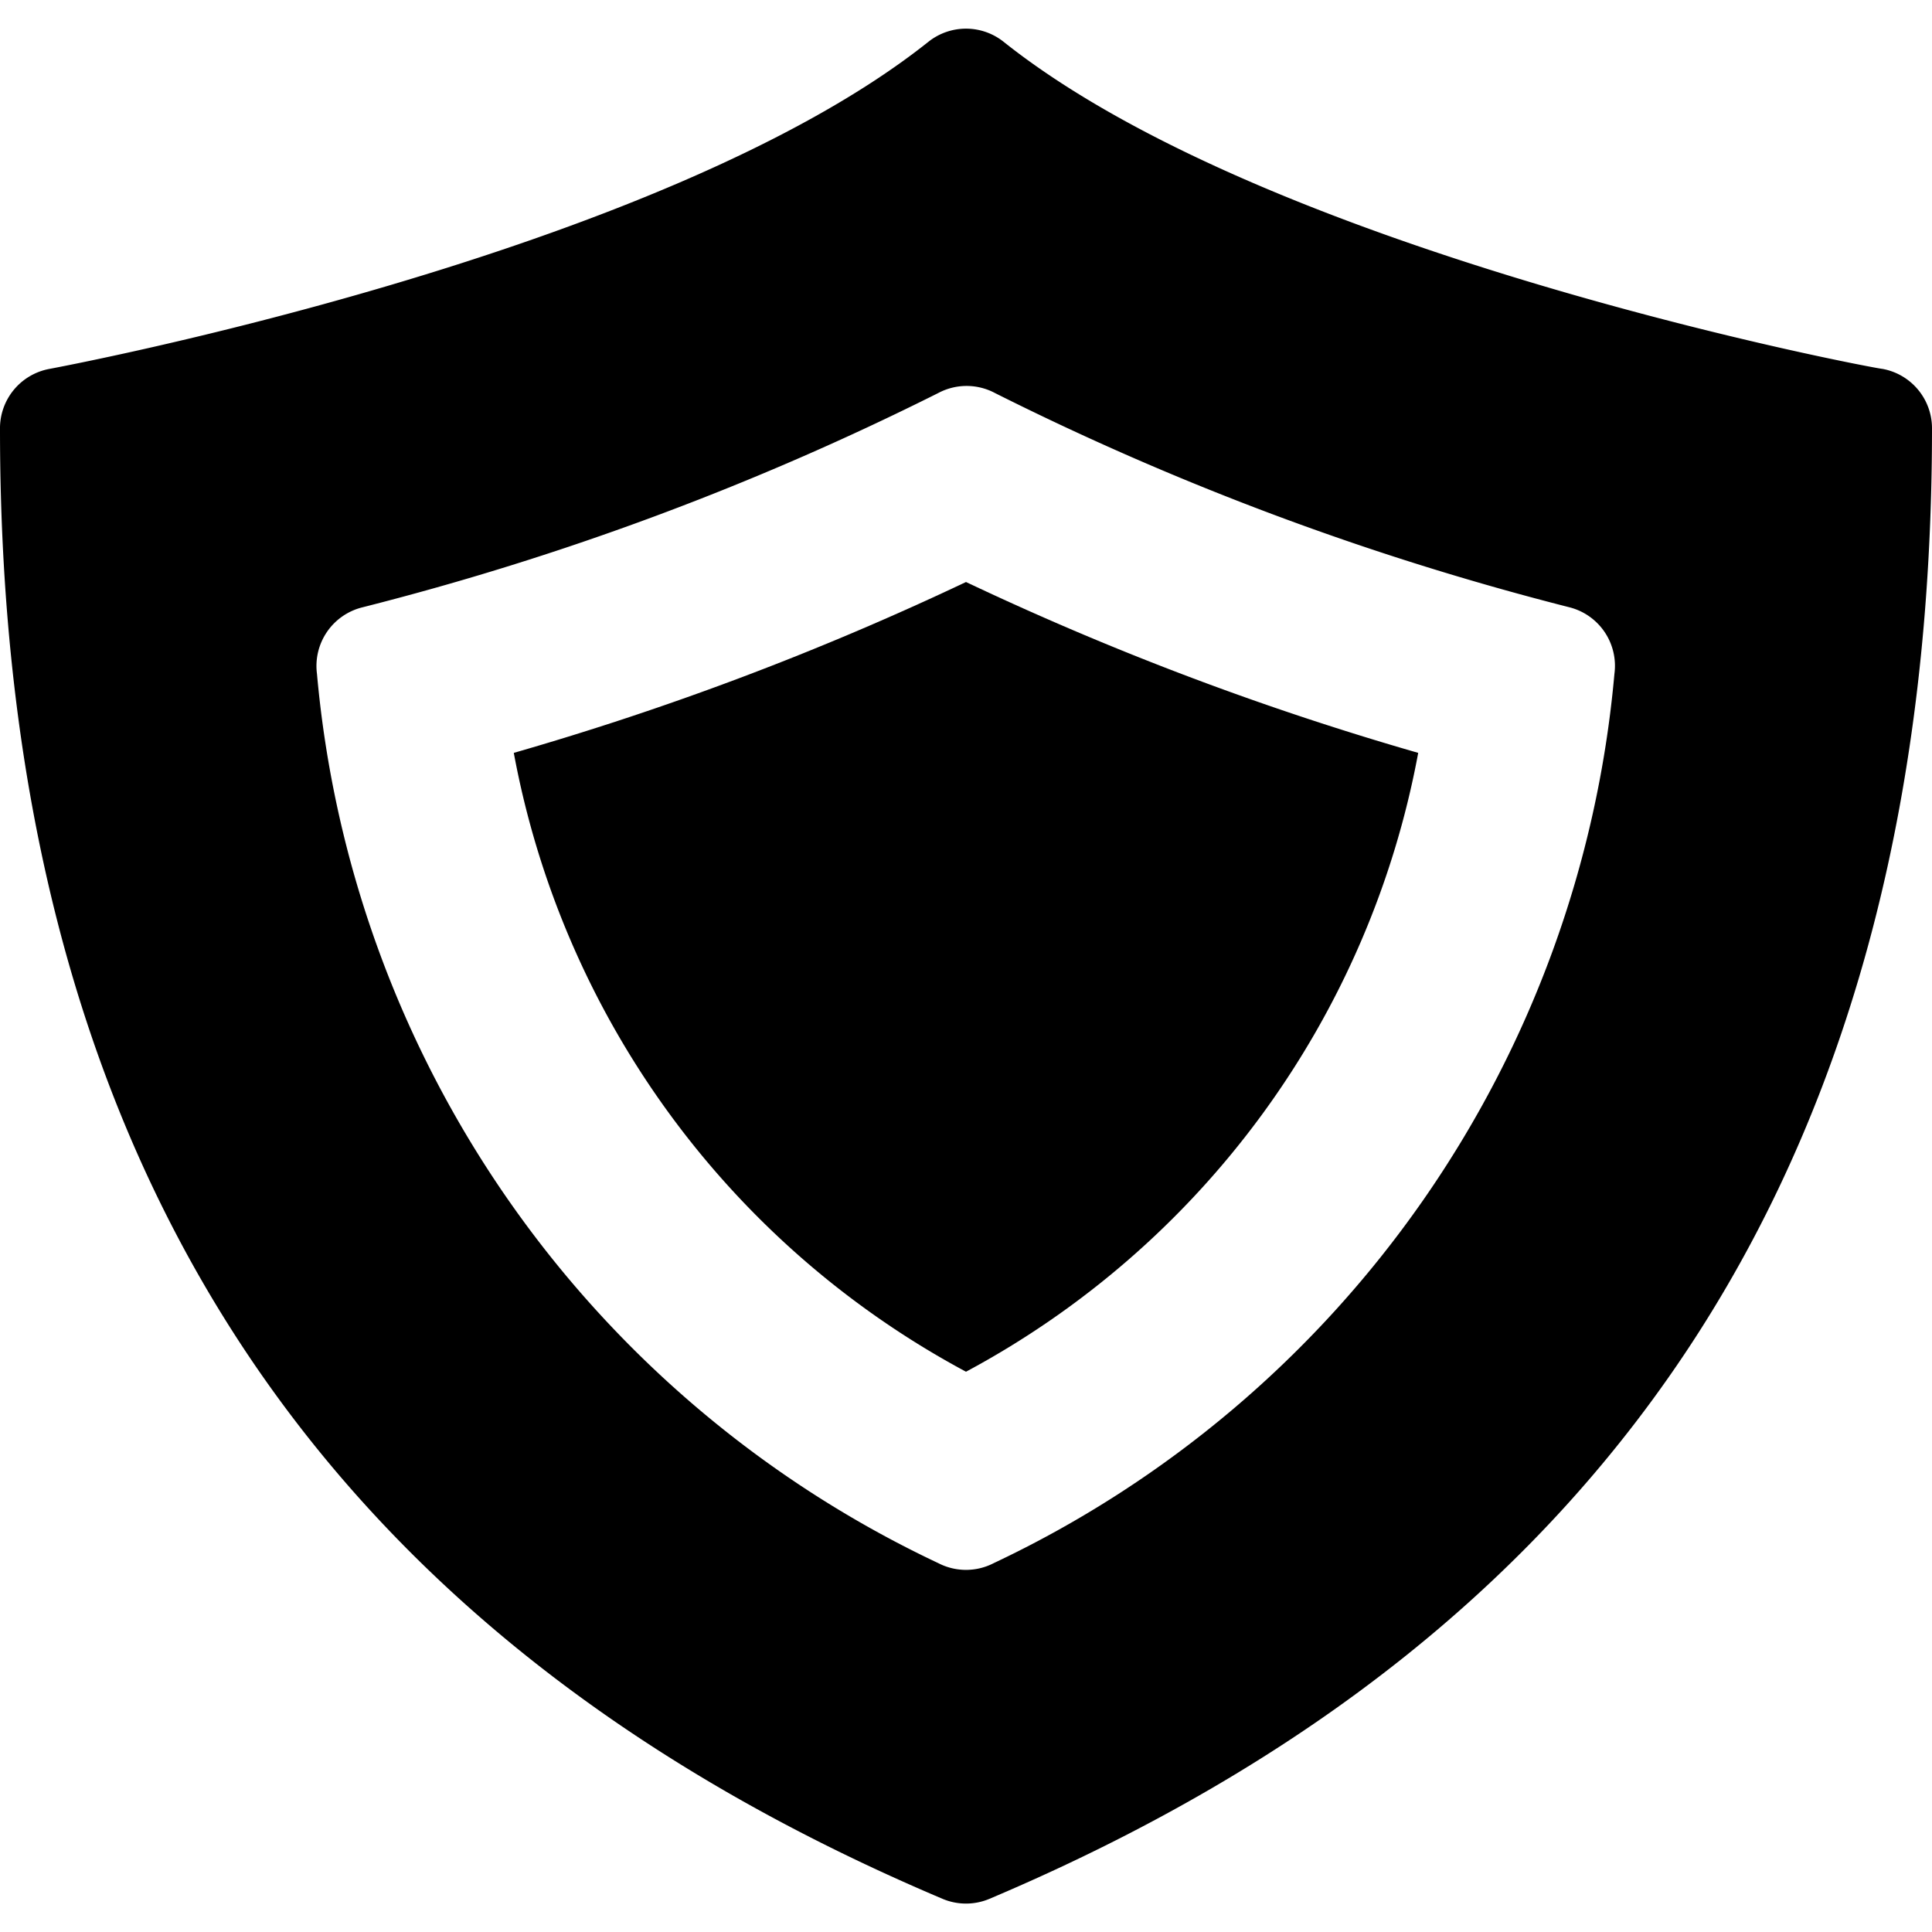 <svg xmlns="http://www.w3.org/2000/svg" viewBox="0 0 32 32" width="32" height="32">
	<path d="M8.51 12.47A14.66 14.66 0 0016 22.72a14.66 14.66 0 007.49-10.25A49.34 49.34 0 0116 9.64a49.34 49.34 0 01-7.49 2.83z"/>
	<path d="M31.18 6.11c-.1 0-10.12-1.88-14.56-5.42a1 1 0 00-1.24 0C10.94 4.23.92 6.09.82 6.11a1 1 0 00-.82 1C0 19 5.1 27 15.61 31.45a1 1 0 00.78 0C26.9 27 32 19 32 7.09a1 1 0 00-.82-.98zM16.46 25.89a1 1 0 01-.92 0A18.06 18.06 0 015.25 11.16a1 1 0 01.75-1.1 47.09 47.09 0 009.54-3.55 1 1 0 01.94 0A47.09 47.09 0 0026 10.06a1 1 0 01.74 1.1 18.06 18.06 0 01-10.28 14.73z"/>
</svg>